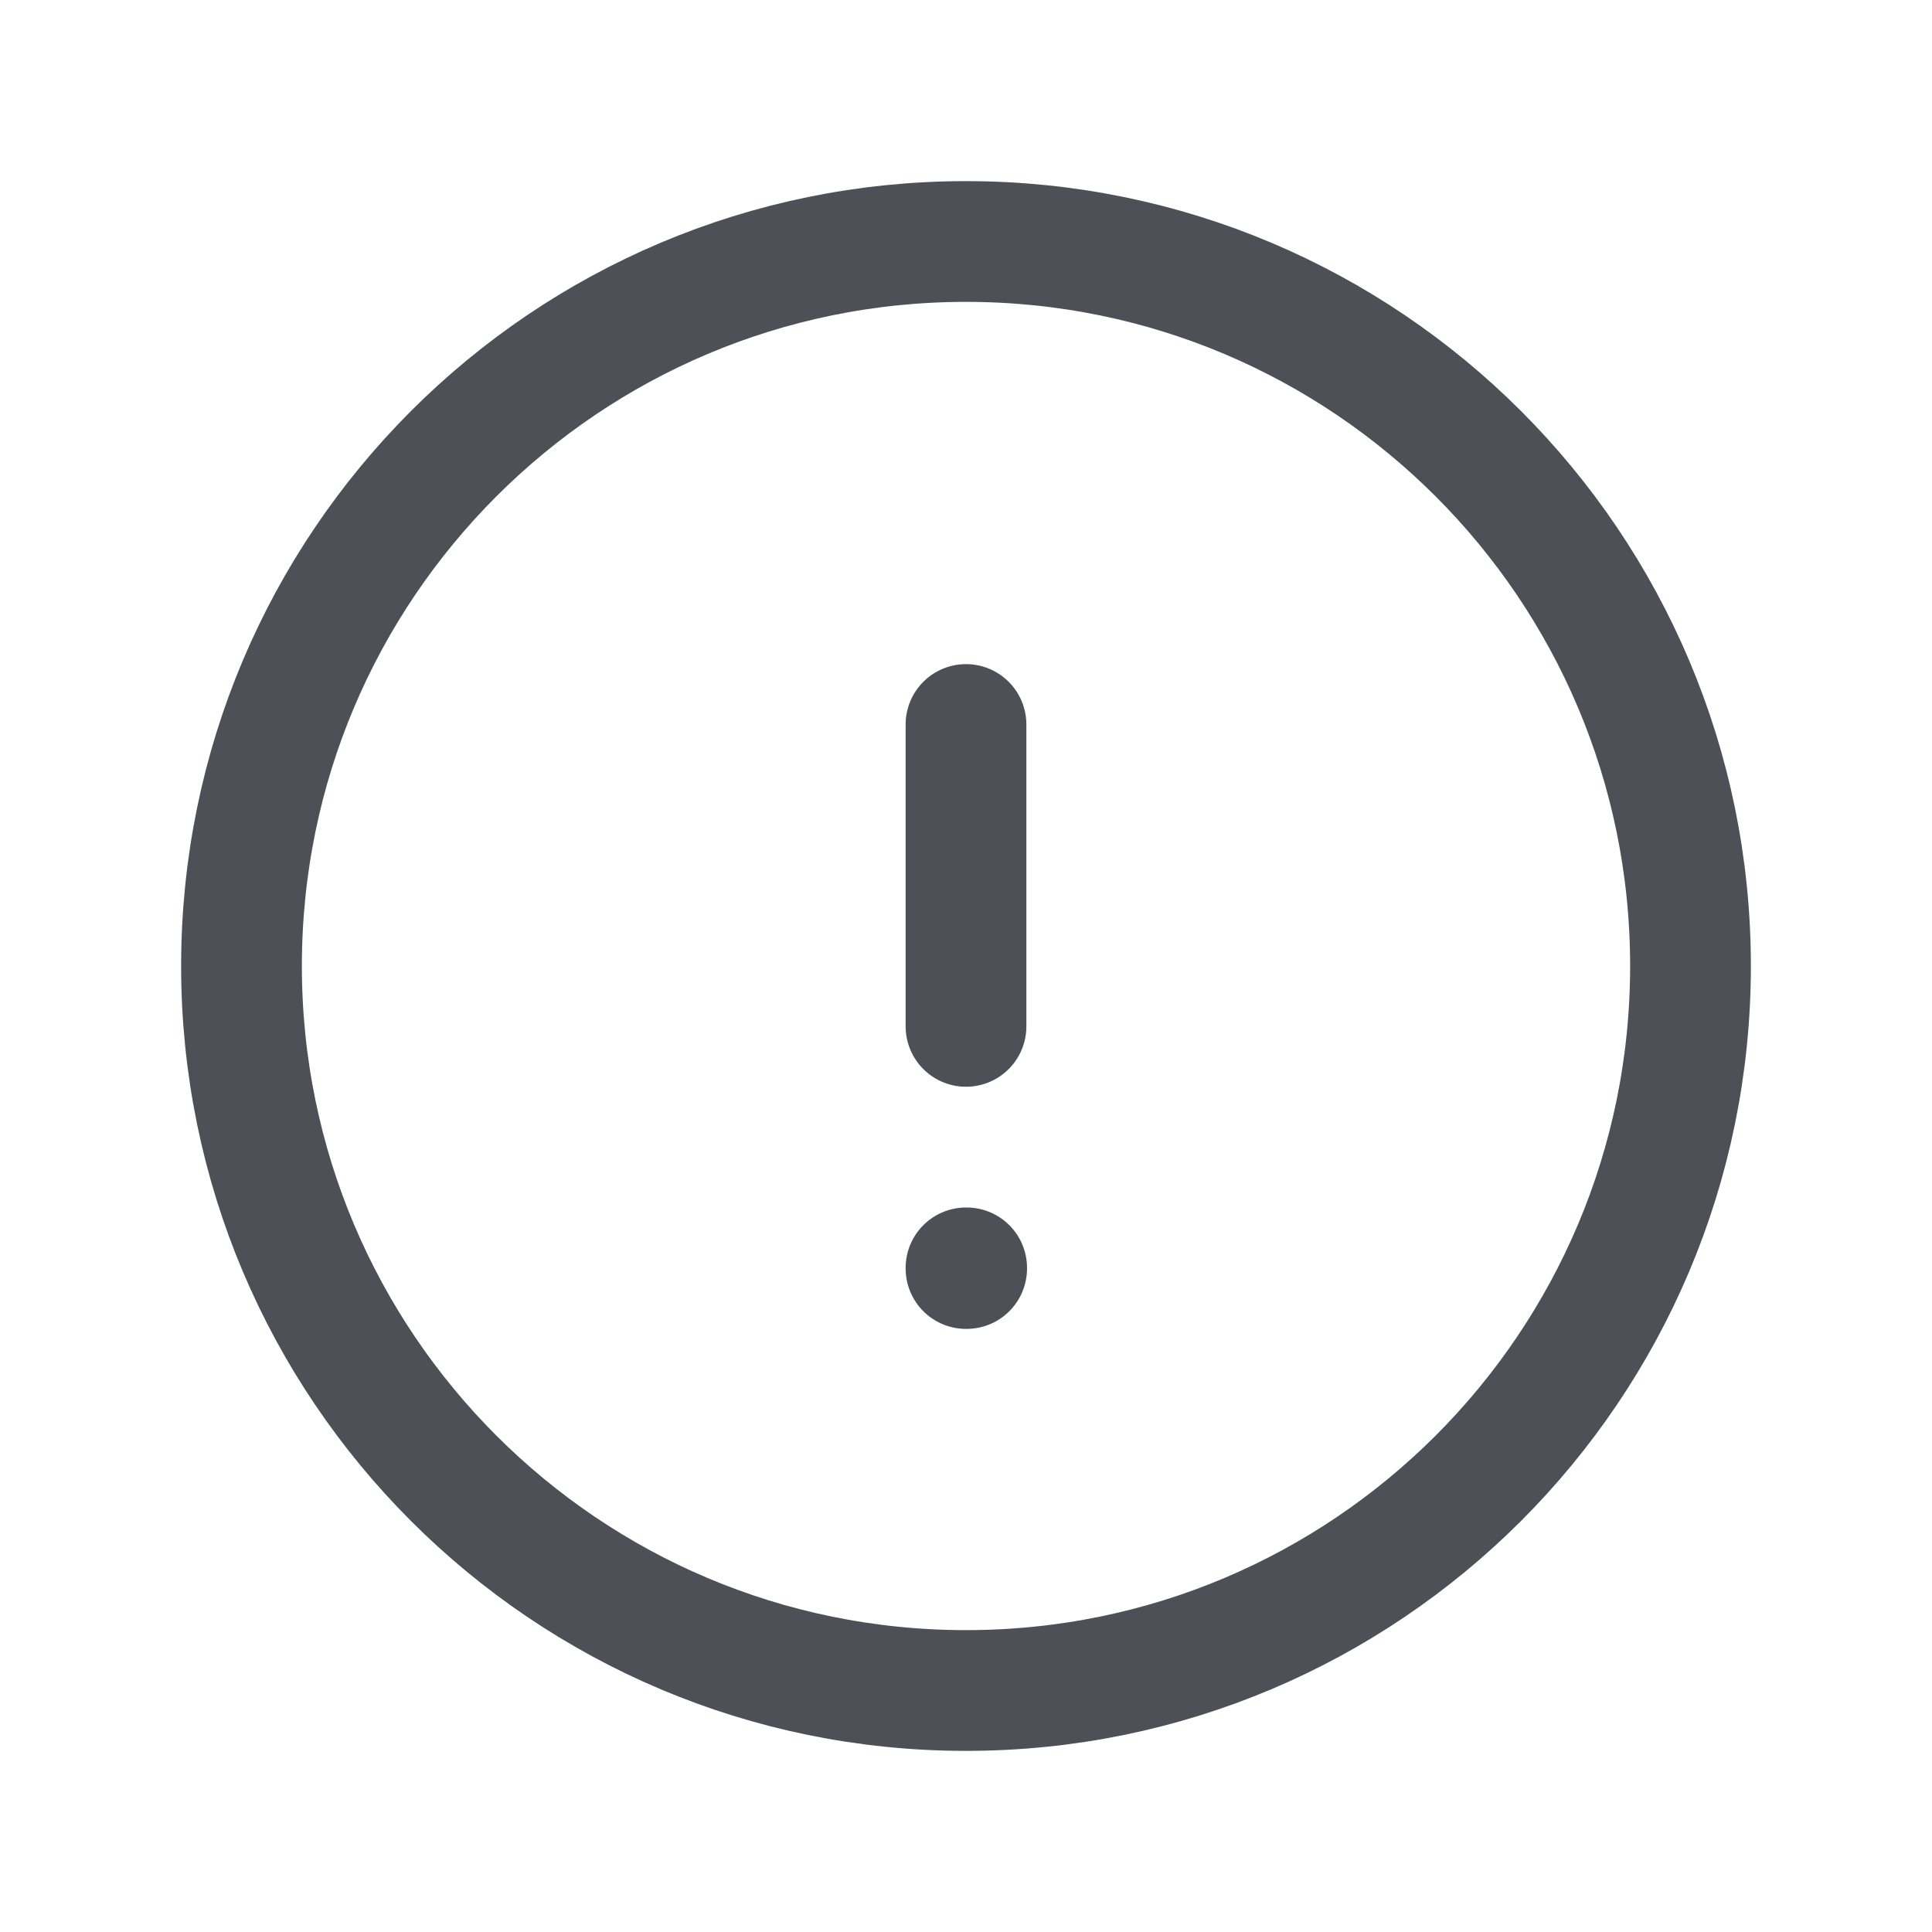 <svg width="24" height="24" viewBox="0 0 24 24" fill="none" xmlns="http://www.w3.org/2000/svg">
<path d="M12 9V12.75M21 12C21 16.971 16.971 21 12 21C7.029 21 3 16.971 3 12C3 7.029 7.029 3 12 3C16.971 3 21 7.029 21 12ZM12 15.75H12.008V15.758H12V15.75Z" stroke="#4D5157" stroke-width="1.5" stroke-linecap="round" stroke-linejoin="round"/>
</svg>
